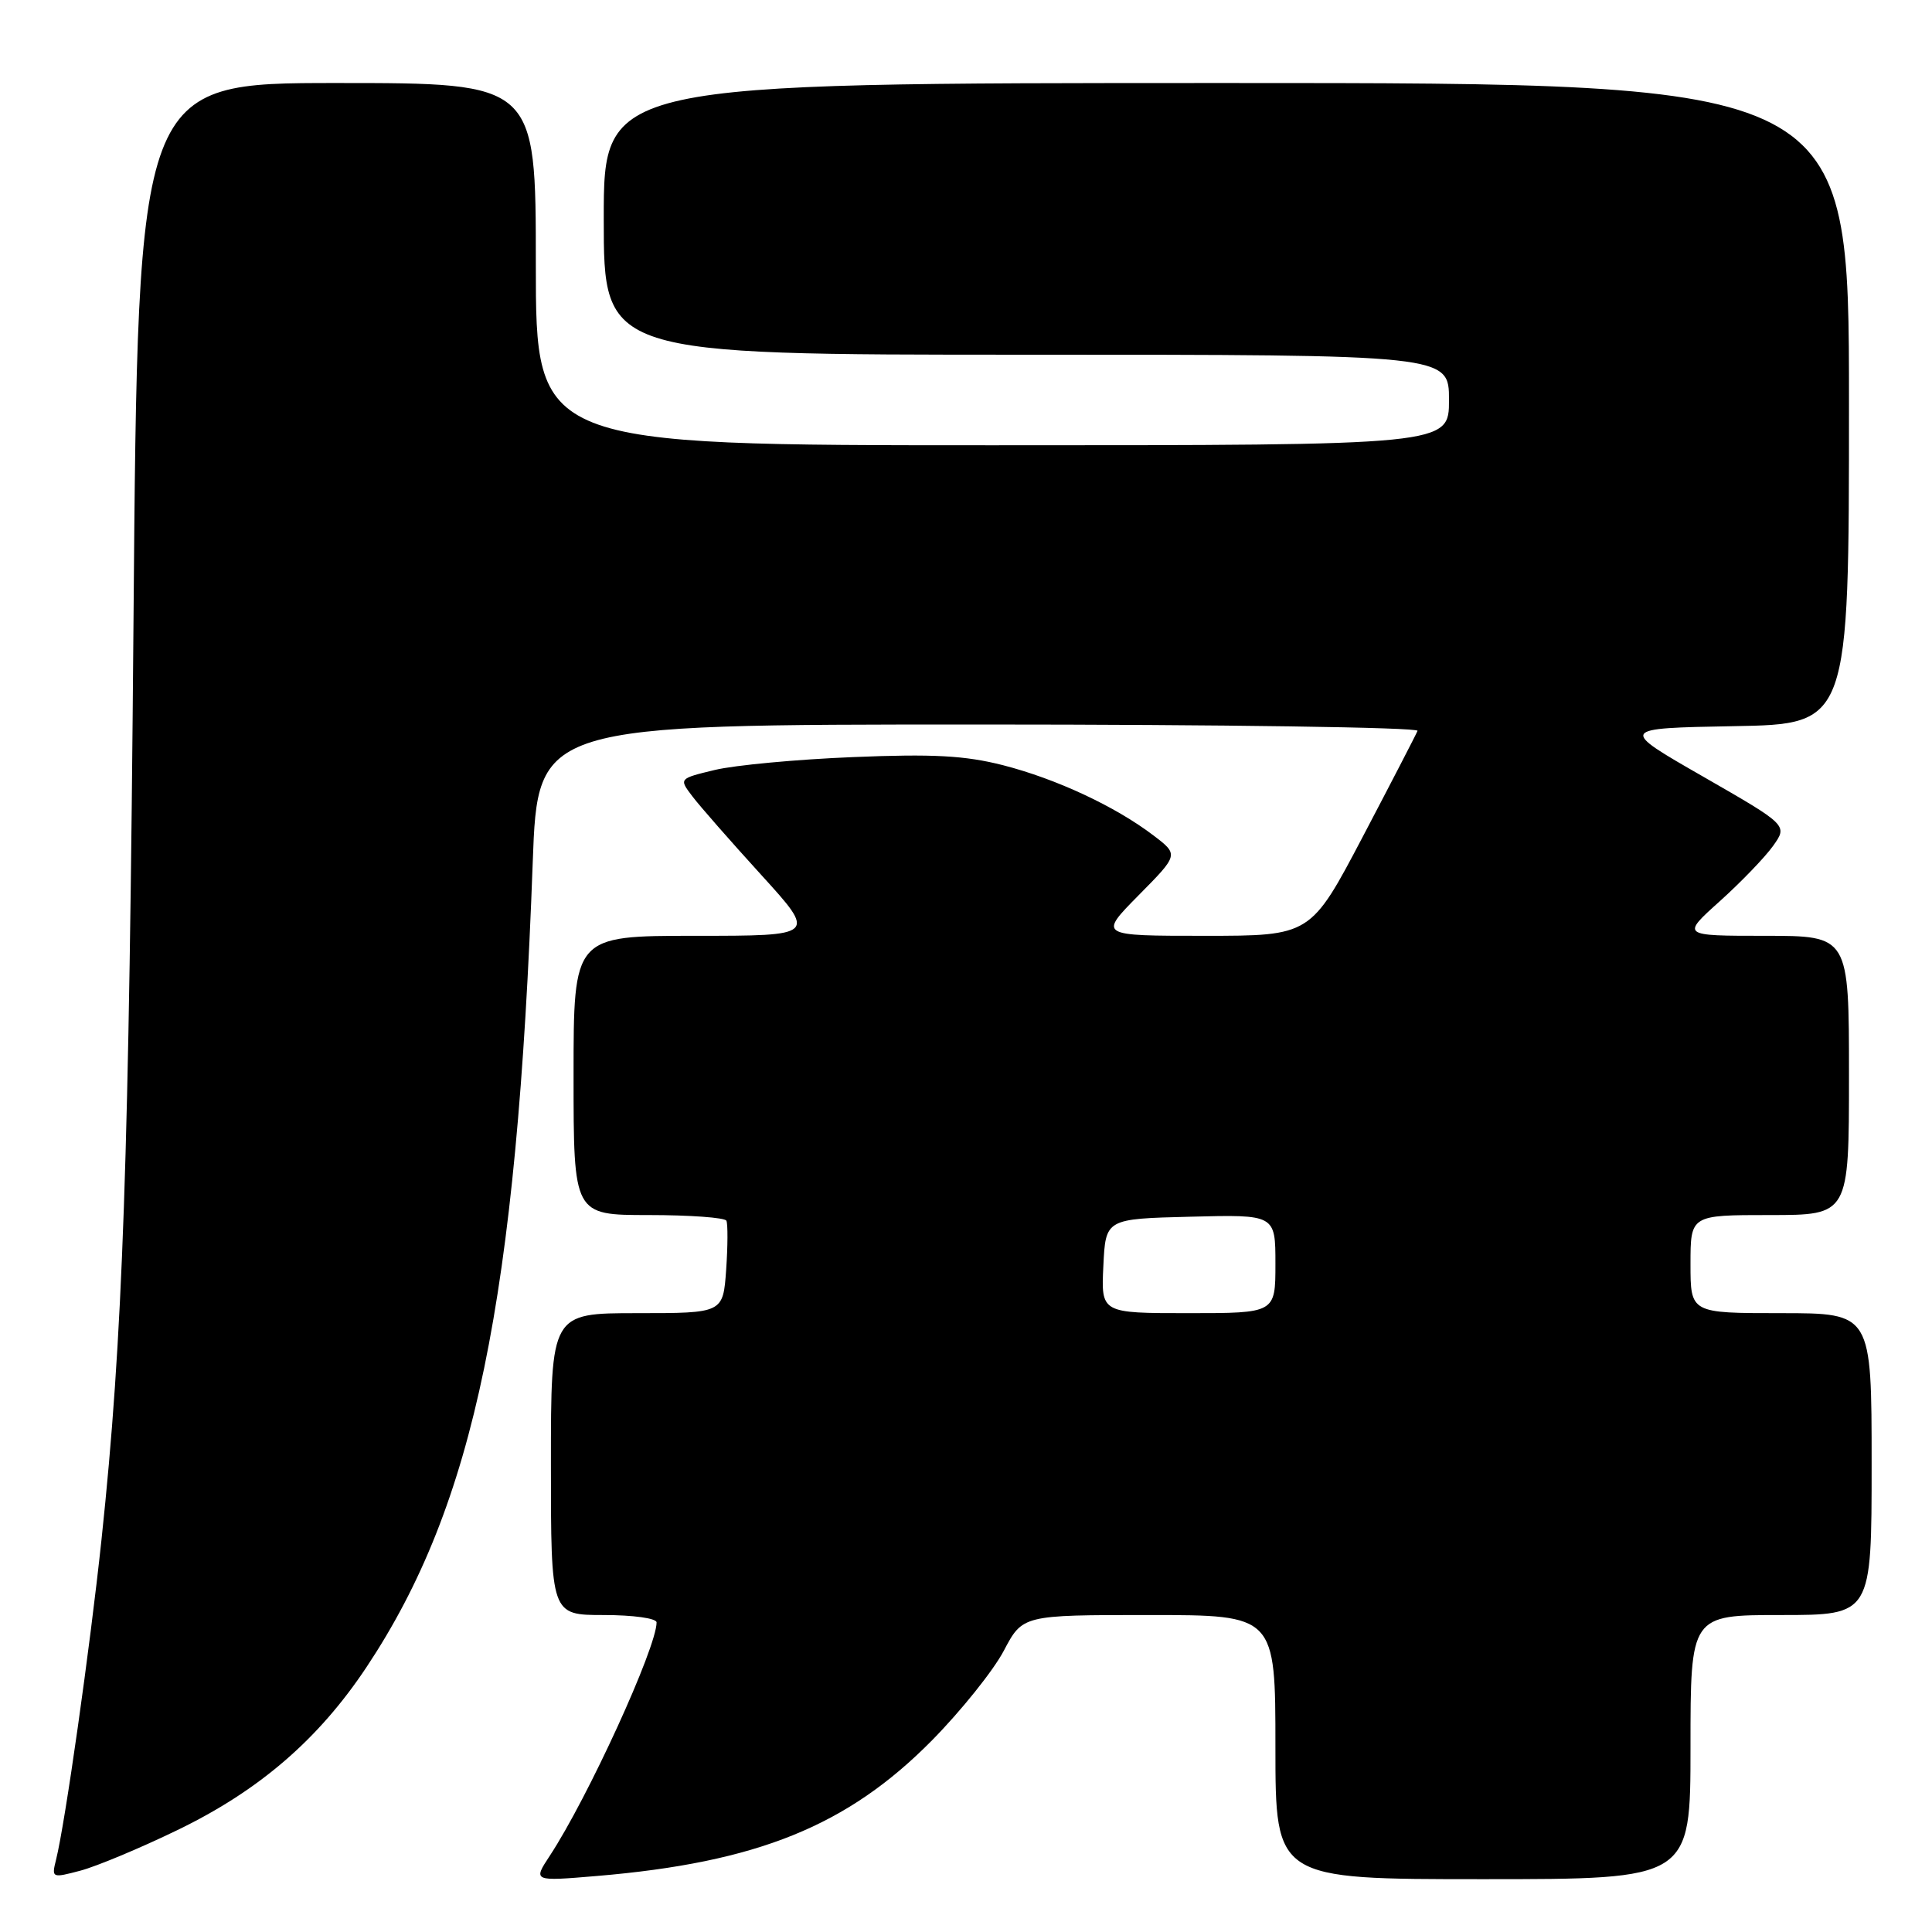 <?xml version="1.0" encoding="UTF-8" standalone="no"?>
<!DOCTYPE svg PUBLIC "-//W3C//DTD SVG 1.1//EN" "http://www.w3.org/Graphics/SVG/1.1/DTD/svg11.dtd" >
<svg xmlns="http://www.w3.org/2000/svg" xmlns:xlink="http://www.w3.org/1999/xlink" version="1.1" viewBox="0 0 256 256">
 <g >
 <path fill="currentColor"
d=" M 23.50 242.50 C 34.32 237.27 42.19 230.49 48.56 220.91 C 62.89 199.36 68.48 172.28 70.59 114.25 C 71.26 96.00 71.26 96.00 129.71 96.00 C 161.86 96.00 188.02 96.38 187.83 96.84 C 187.65 97.30 184.39 103.60 180.59 110.84 C 173.67 124.00 173.67 124.00 159.62 124.00 C 145.57 124.00 145.57 124.00 150.88 118.62 C 156.19 113.25 156.19 113.25 152.84 110.70 C 147.78 106.85 139.98 103.21 132.89 101.39 C 127.86 100.11 123.64 99.88 113.01 100.32 C 105.58 100.62 97.35 101.39 94.73 102.02 C 89.96 103.17 89.96 103.17 91.73 105.50 C 92.70 106.79 96.81 111.47 100.86 115.92 C 108.21 124.00 108.21 124.00 92.11 124.00 C 76.00 124.00 76.00 124.00 76.00 142.50 C 76.00 161.00 76.00 161.00 85.94 161.00 C 91.41 161.00 96.05 161.34 96.25 161.75 C 96.45 162.16 96.44 165.09 96.22 168.25 C 95.81 174.00 95.81 174.00 84.41 174.00 C 73.00 174.00 73.00 174.00 73.00 194.00 C 73.00 214.00 73.00 214.00 80.00 214.00 C 83.89 214.00 87.00 214.43 87.00 214.98 C 87.00 218.32 77.89 238.23 72.85 245.90 C 70.62 249.29 70.62 249.29 79.06 248.58 C 100.35 246.79 112.30 241.95 123.50 230.60 C 127.35 226.69 131.62 221.36 133.00 218.75 C 135.50 214.00 135.50 214.00 152.25 214.00 C 169.00 214.00 169.00 214.00 169.00 231.50 C 169.00 249.00 169.00 249.00 196.50 249.00 C 224.00 249.00 224.00 249.00 224.00 231.50 C 224.00 214.00 224.00 214.00 236.00 214.00 C 248.00 214.00 248.00 214.00 248.00 194.00 C 248.00 174.00 248.00 174.00 236.00 174.00 C 224.00 174.00 224.00 174.00 224.00 167.50 C 224.00 161.00 224.00 161.00 234.50 161.00 C 245.00 161.00 245.00 161.00 245.00 142.50 C 245.00 124.00 245.00 124.00 233.89 124.00 C 222.78 124.00 222.78 124.00 227.89 119.41 C 230.69 116.89 233.87 113.59 234.94 112.09 C 236.89 109.35 236.89 109.35 225.70 102.92 C 214.50 96.50 214.50 96.50 229.75 96.22 C 245.00 95.95 245.00 95.95 245.00 53.47 C 245.00 11.00 245.00 11.00 162.50 11.00 C 80.00 11.00 80.00 11.00 80.00 29.00 C 80.00 47.00 80.00 47.00 136.00 47.00 C 192.00 47.00 192.00 47.00 192.00 53.00 C 192.00 59.00 192.00 59.00 131.50 59.00 C 71.00 59.00 71.00 59.00 71.00 35.00 C 71.00 11.00 71.00 11.00 44.63 11.00 C 18.27 11.00 18.27 11.00 17.69 82.25 C 17.10 153.88 16.29 177.23 13.45 204.00 C 11.92 218.41 8.62 241.67 7.43 246.41 C 6.82 248.85 6.88 248.87 10.66 247.87 C 12.77 247.31 18.55 244.90 23.50 242.50 Z  M 146.20 167.75 C 146.50 161.50 146.50 161.50 157.75 161.22 C 169.00 160.93 169.00 160.93 169.00 167.47 C 169.00 174.00 169.00 174.00 157.45 174.00 C 145.90 174.00 145.90 174.00 146.20 167.75 Z "/>
</g>
</svg>